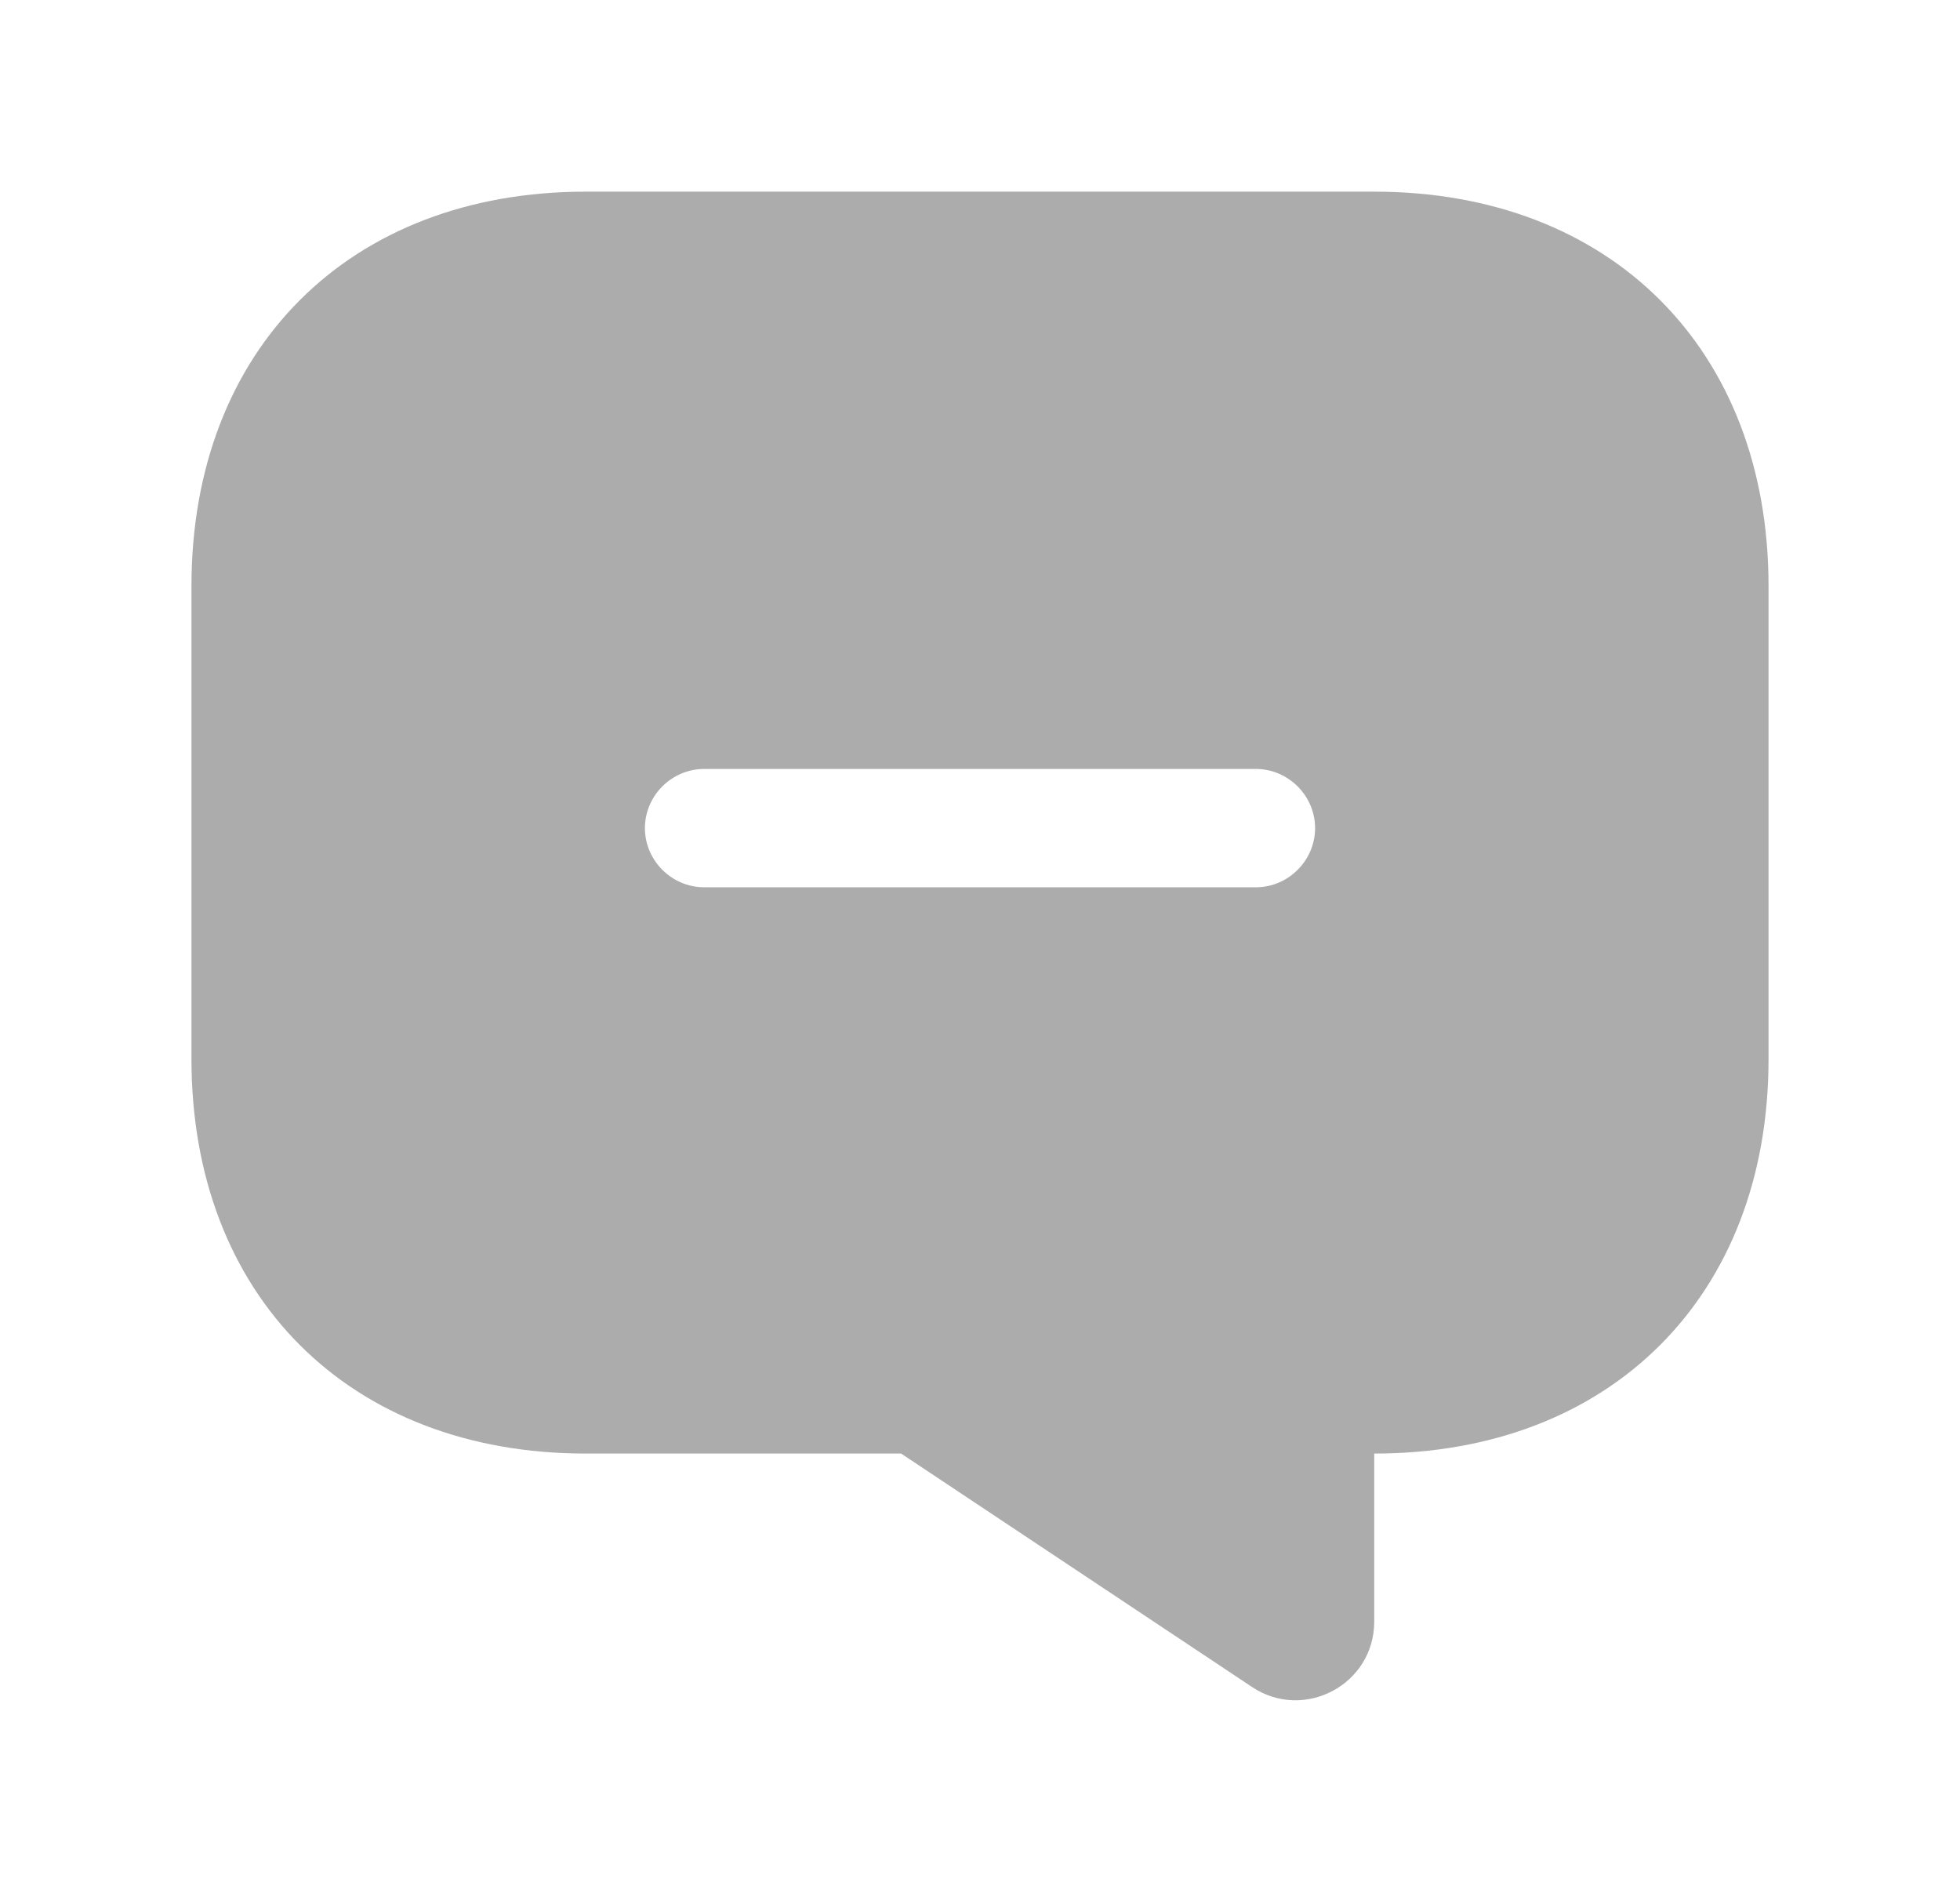 <svg width="29" height="28" viewBox="0 0 29 28" fill="none" xmlns="http://www.w3.org/2000/svg">
<path d="M20.333 2.835H8.667C5.167 2.835 2.833 5.168 2.833 8.668V15.668C2.833 19.168 5.167 21.502 8.667 21.502H13.333L18.525 24.955C19.295 25.468 20.333 24.92 20.333 23.987V21.502C23.833 21.502 26.167 19.168 26.167 15.668V8.668C26.167 5.168 23.833 2.835 20.333 2.835ZM18.583 13.125H10.417C9.938 13.125 9.542 12.728 9.542 12.25C9.542 11.772 9.938 11.375 10.417 11.375H18.583C19.062 11.375 19.458 11.772 19.458 12.25C19.458 12.728 19.062 13.125 18.583 13.125Z" fill="#ACACAC"/>
</svg>
